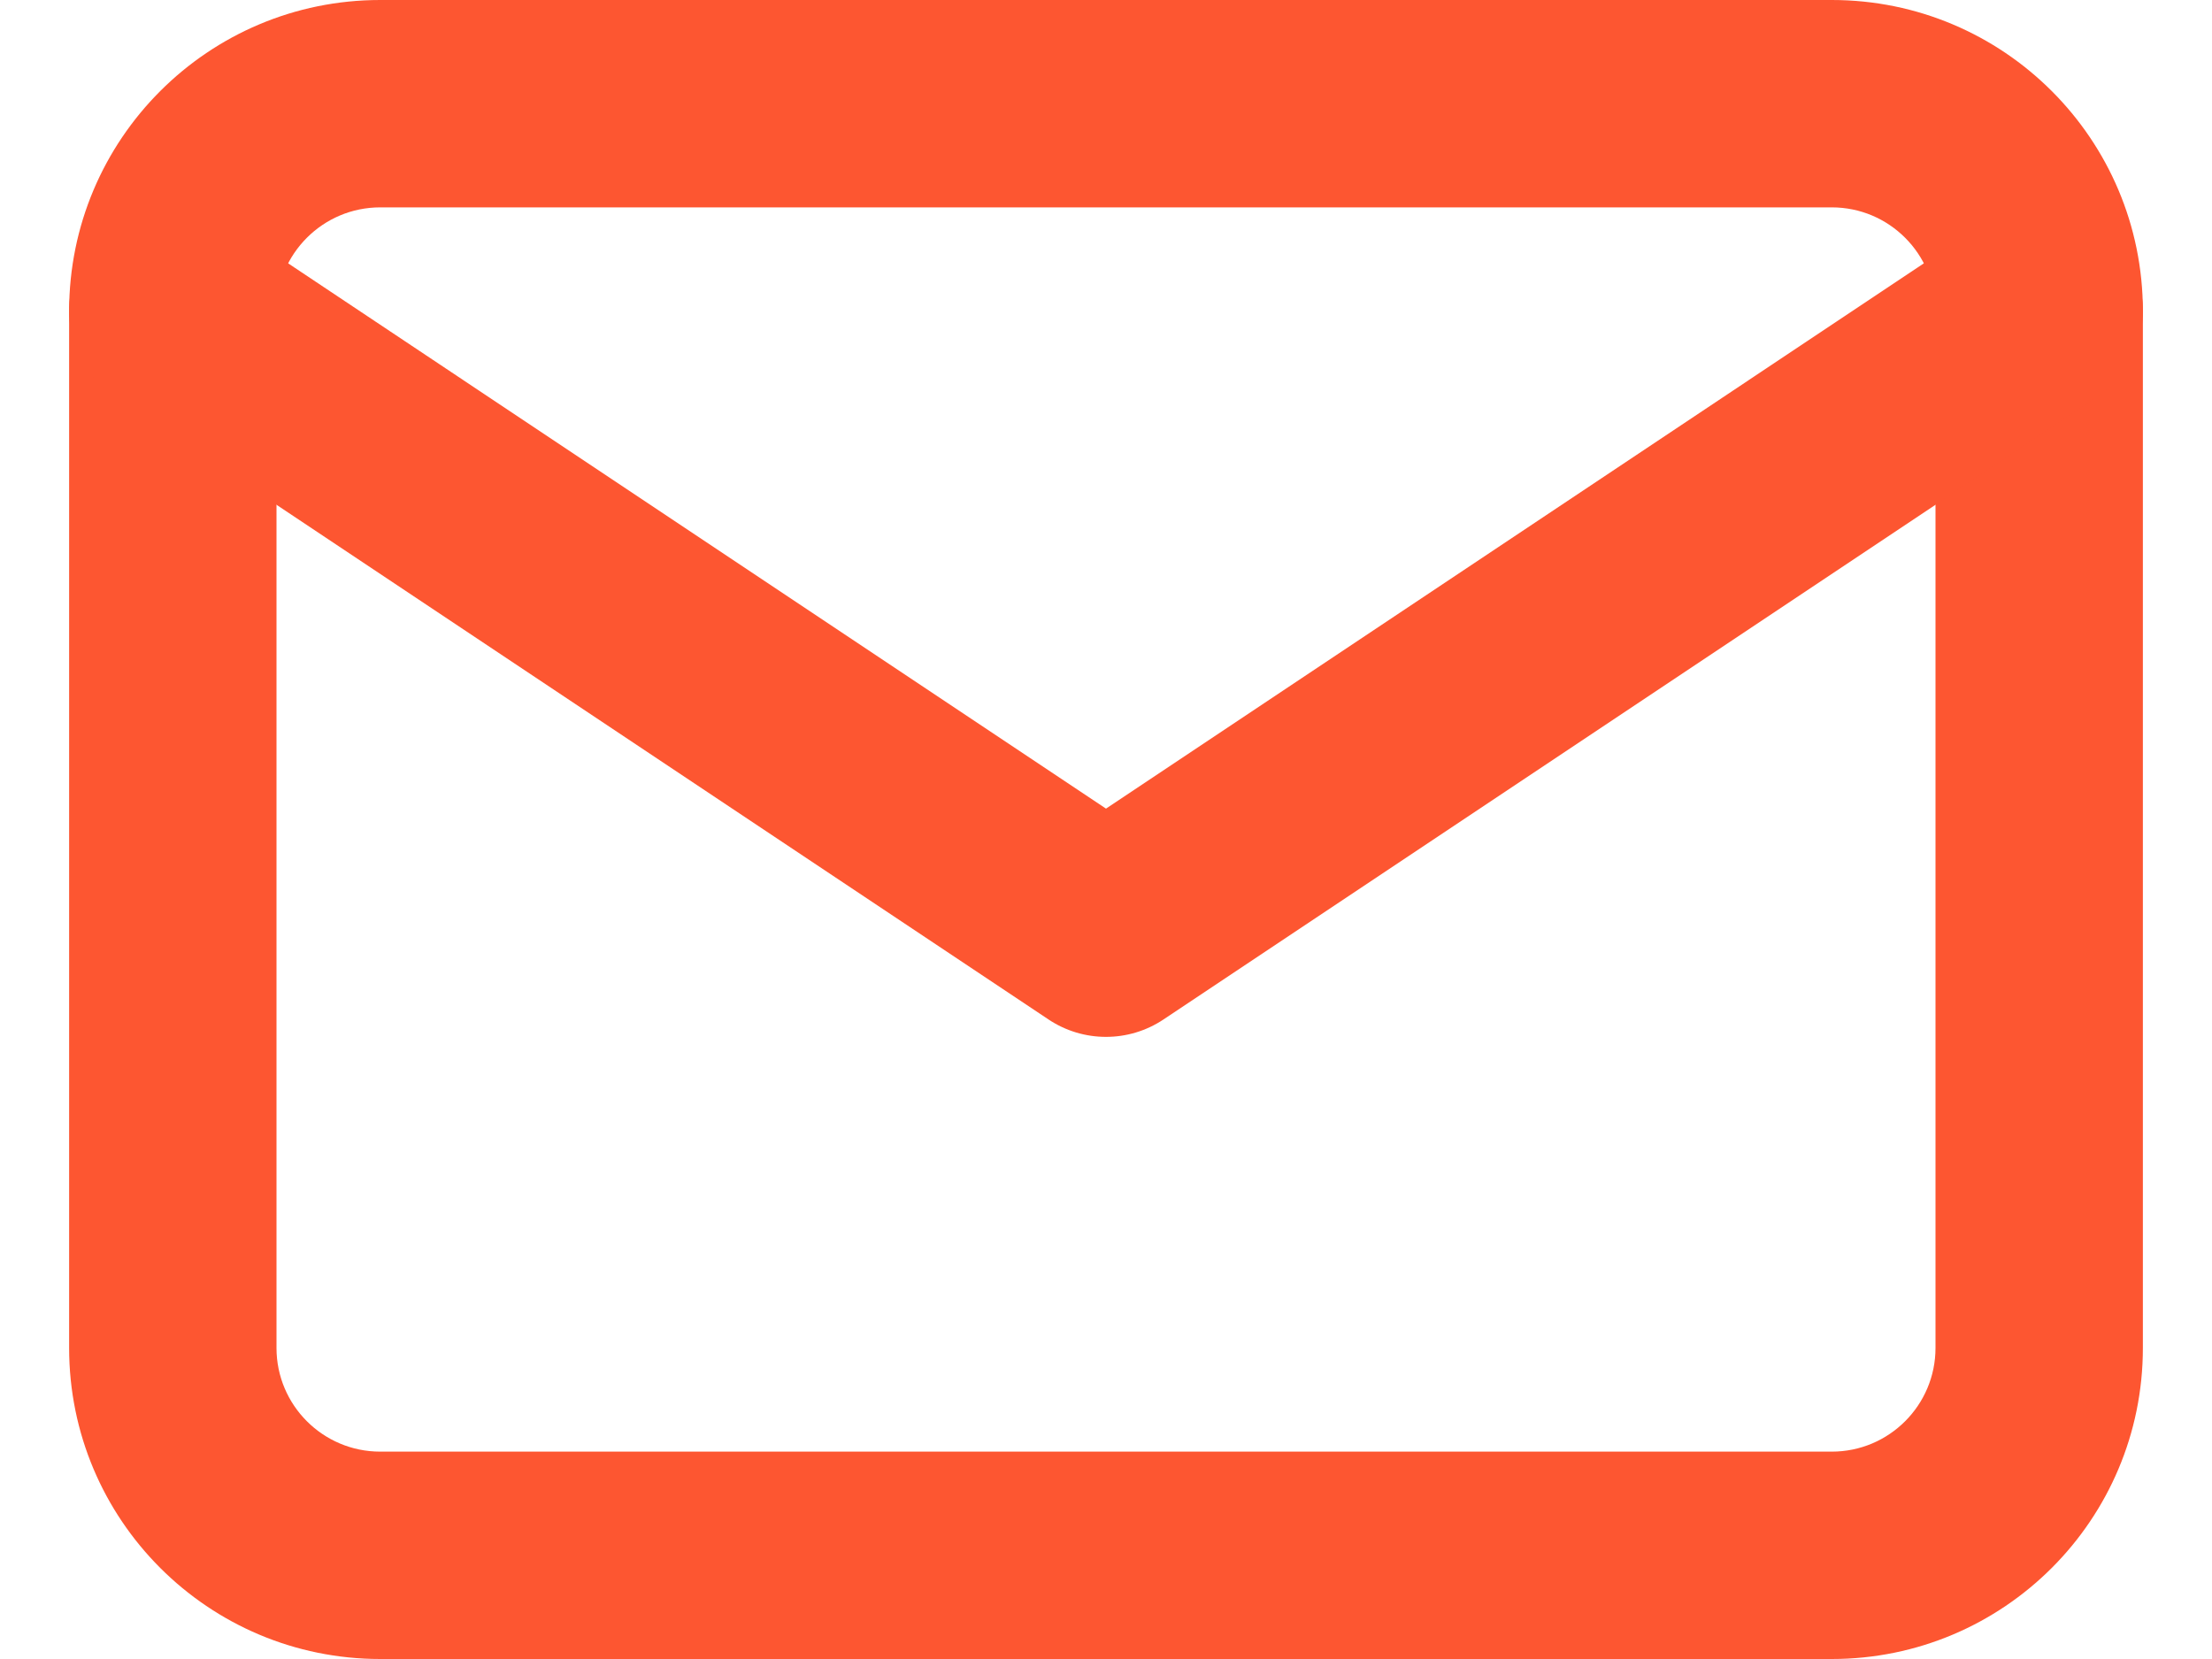 <svg width="16" height="12" viewBox="0 0 16 12" fill="none" xmlns="http://www.w3.org/2000/svg">
<path fill-rule="evenodd" clip-rule="evenodd" d="M2.75 1.5C2.336 1.5 2 1.836 2 2.25V9.75C2 10.164 2.336 10.5 2.75 10.5H13.25C13.664 10.5 14 10.164 14 9.75V2.25C14 1.836 13.664 1.5 13.25 1.5H2.75ZM0.5 2.25C0.5 1.007 1.507 0 2.75 0H13.25C14.493 0 15.5 1.007 15.5 2.25V9.75C15.5 10.993 14.493 12 13.25 12H2.75C1.507 12 0.5 10.993 0.5 9.75V2.25Z" fill="#FD5631"/>
<path fill-rule="evenodd" clip-rule="evenodd" d="M0.626 1.834C0.856 1.489 1.321 1.396 1.666 1.626L8 5.849L14.334 1.626C14.679 1.396 15.144 1.489 15.374 1.834C15.604 2.179 15.511 2.644 15.166 2.874L8.416 7.374C8.164 7.542 7.836 7.542 7.584 7.374L0.834 2.874C0.489 2.644 0.396 2.179 0.626 1.834Z" fill="#FD5631"/>
</svg>
